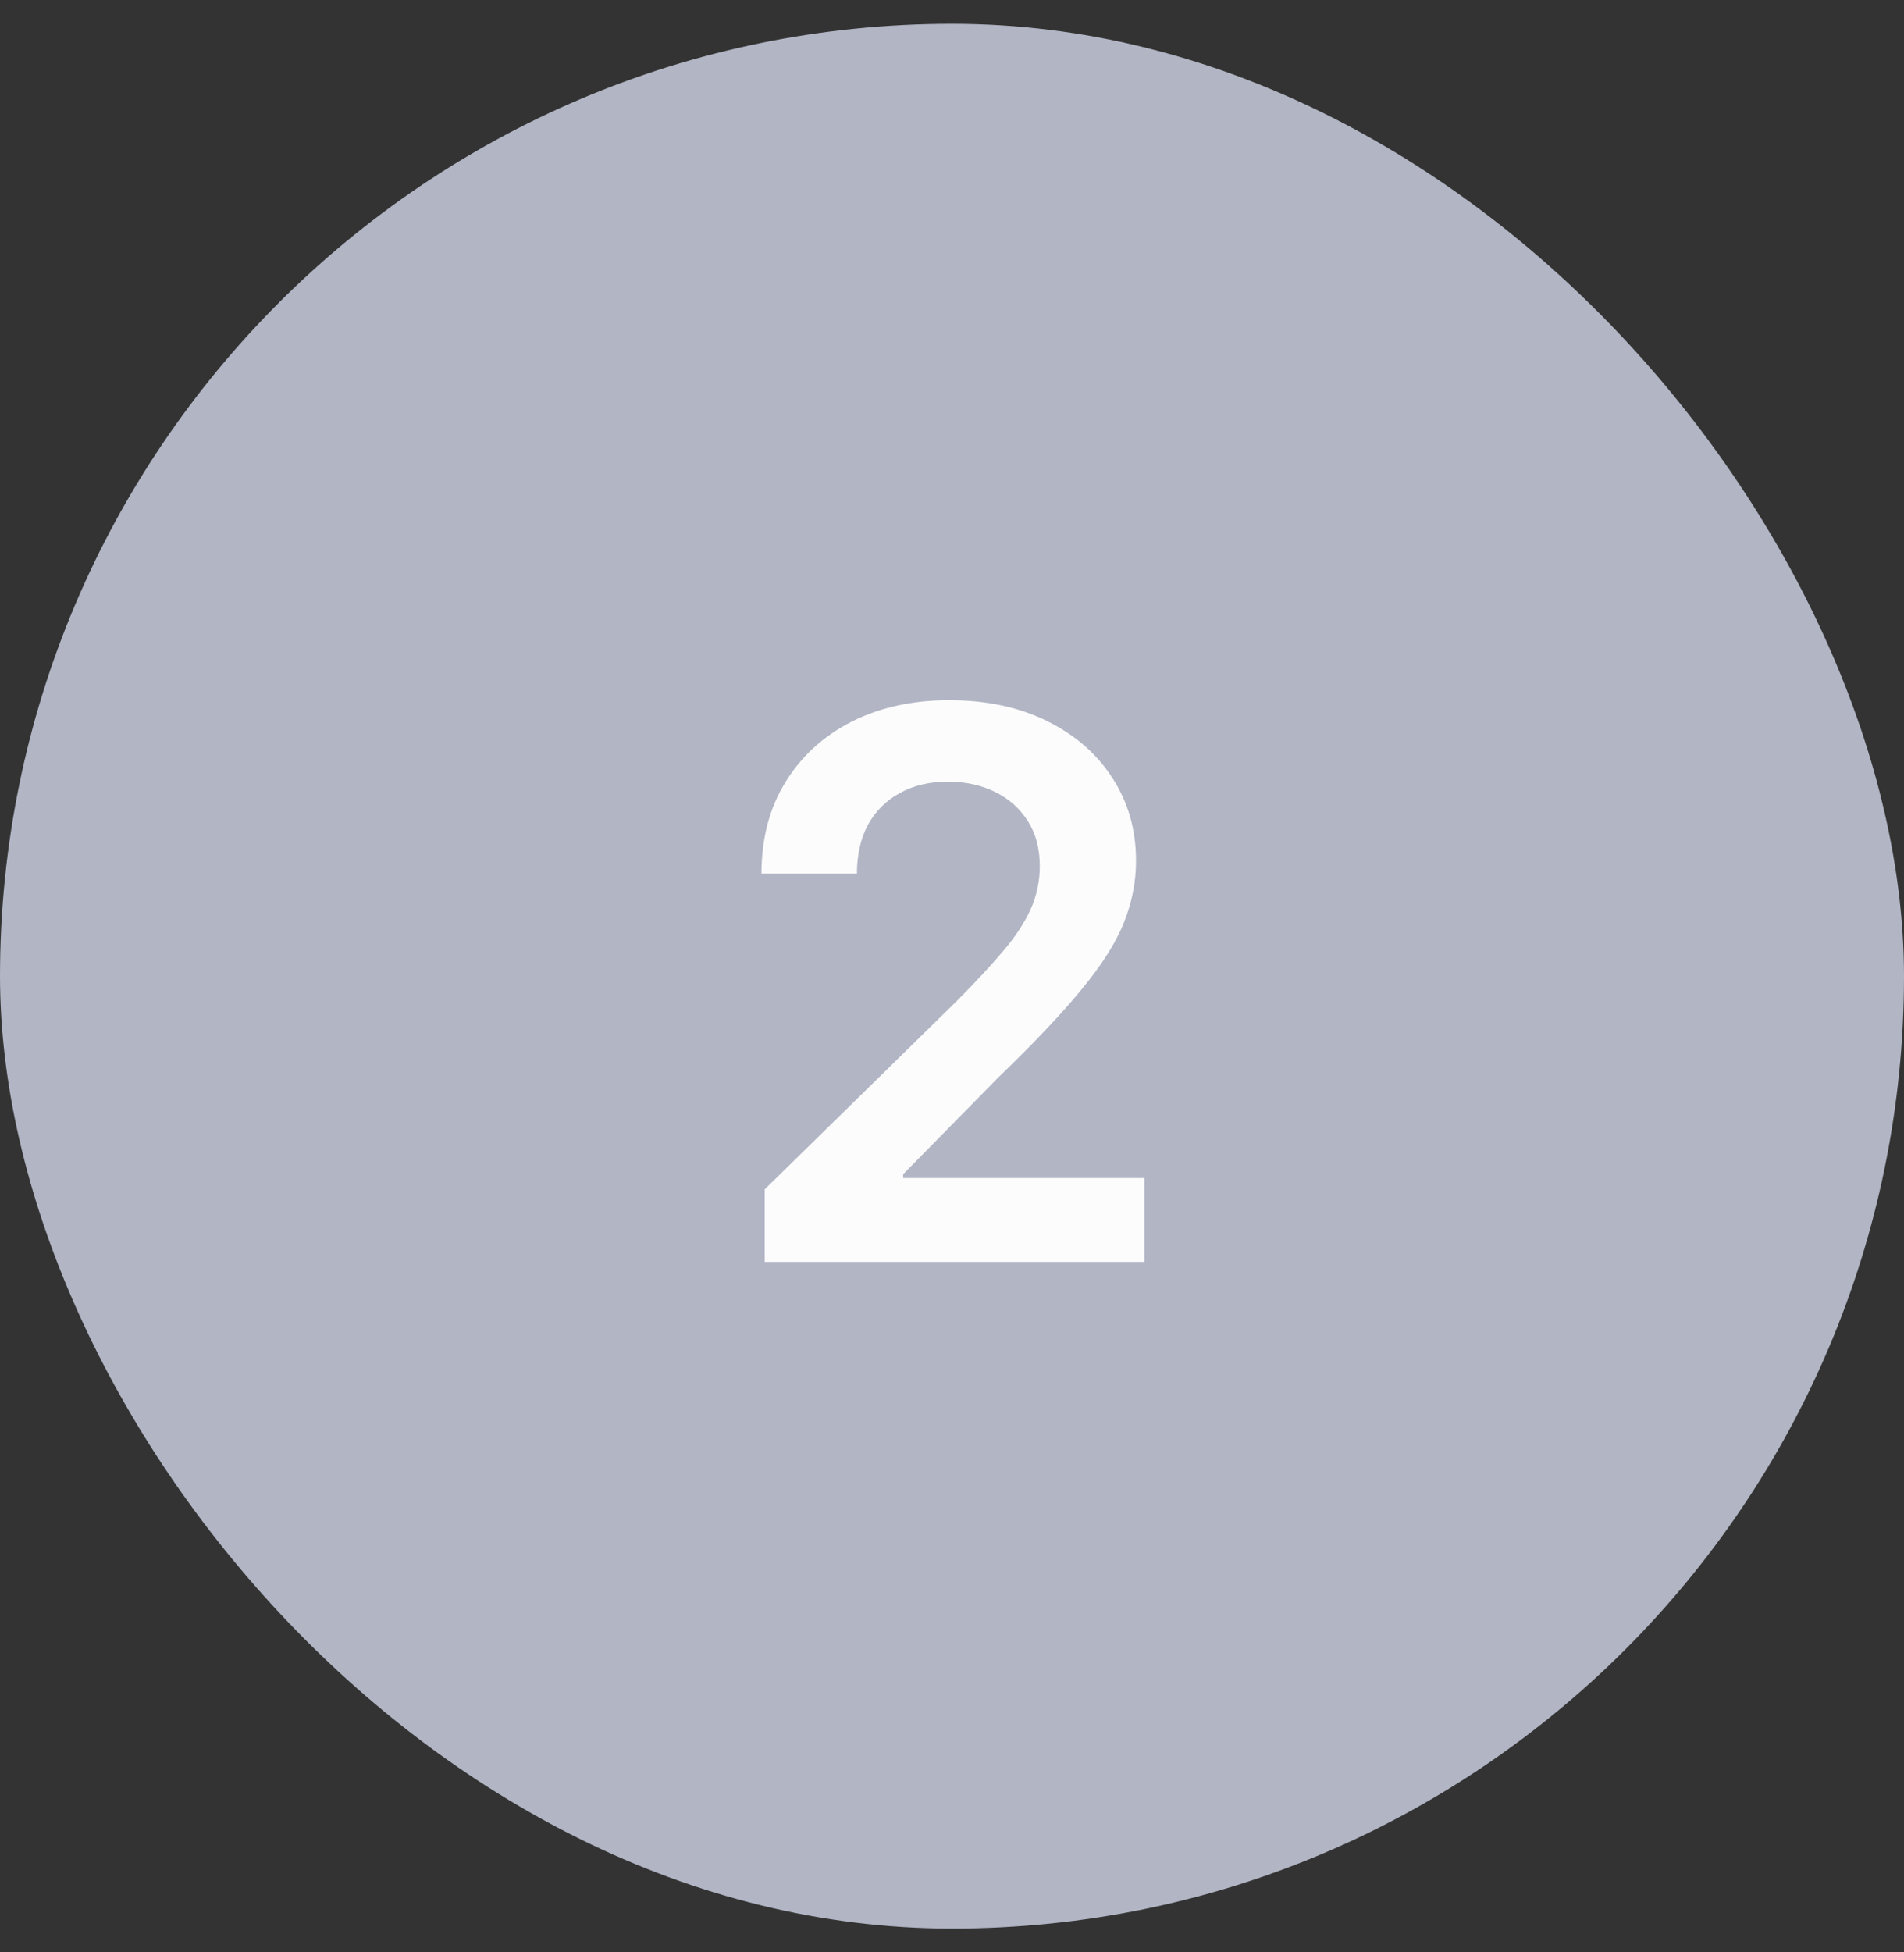 <svg width="40" height="41" viewBox="0 0 40 41" fill="none" xmlns="http://www.w3.org/2000/svg">
<rect x="0" y="0" width="40" height="41" fill="#333333" stroke="none"/>
<rect y="0.5" width="40" height="40" rx="20" fill="#B1B5C4"/>
<path d="M16.065 26.5V24.977L20.105 21.017C20.491 20.627 20.813 20.28 21.071 19.977C21.329 19.674 21.522 19.381 21.651 19.097C21.779 18.812 21.844 18.509 21.844 18.188C21.844 17.82 21.76 17.506 21.594 17.244C21.427 16.979 21.198 16.775 20.906 16.631C20.615 16.487 20.283 16.415 19.912 16.415C19.529 16.415 19.194 16.494 18.906 16.653C18.618 16.809 18.395 17.03 18.236 17.318C18.081 17.606 18.003 17.949 18.003 18.347H15.997C15.997 17.608 16.166 16.966 16.503 16.421C16.84 15.875 17.304 15.453 17.895 15.153C18.49 14.854 19.171 14.704 19.94 14.704C20.721 14.704 21.406 14.85 21.997 15.142C22.588 15.434 23.046 15.833 23.372 16.341C23.702 16.849 23.866 17.428 23.866 18.079C23.866 18.515 23.783 18.943 23.616 19.364C23.45 19.784 23.156 20.25 22.736 20.761C22.319 21.273 21.734 21.892 20.98 22.619L18.974 24.659V24.739H24.043V26.5H16.065Z" fill="#FCFCFD"/>
</svg>
